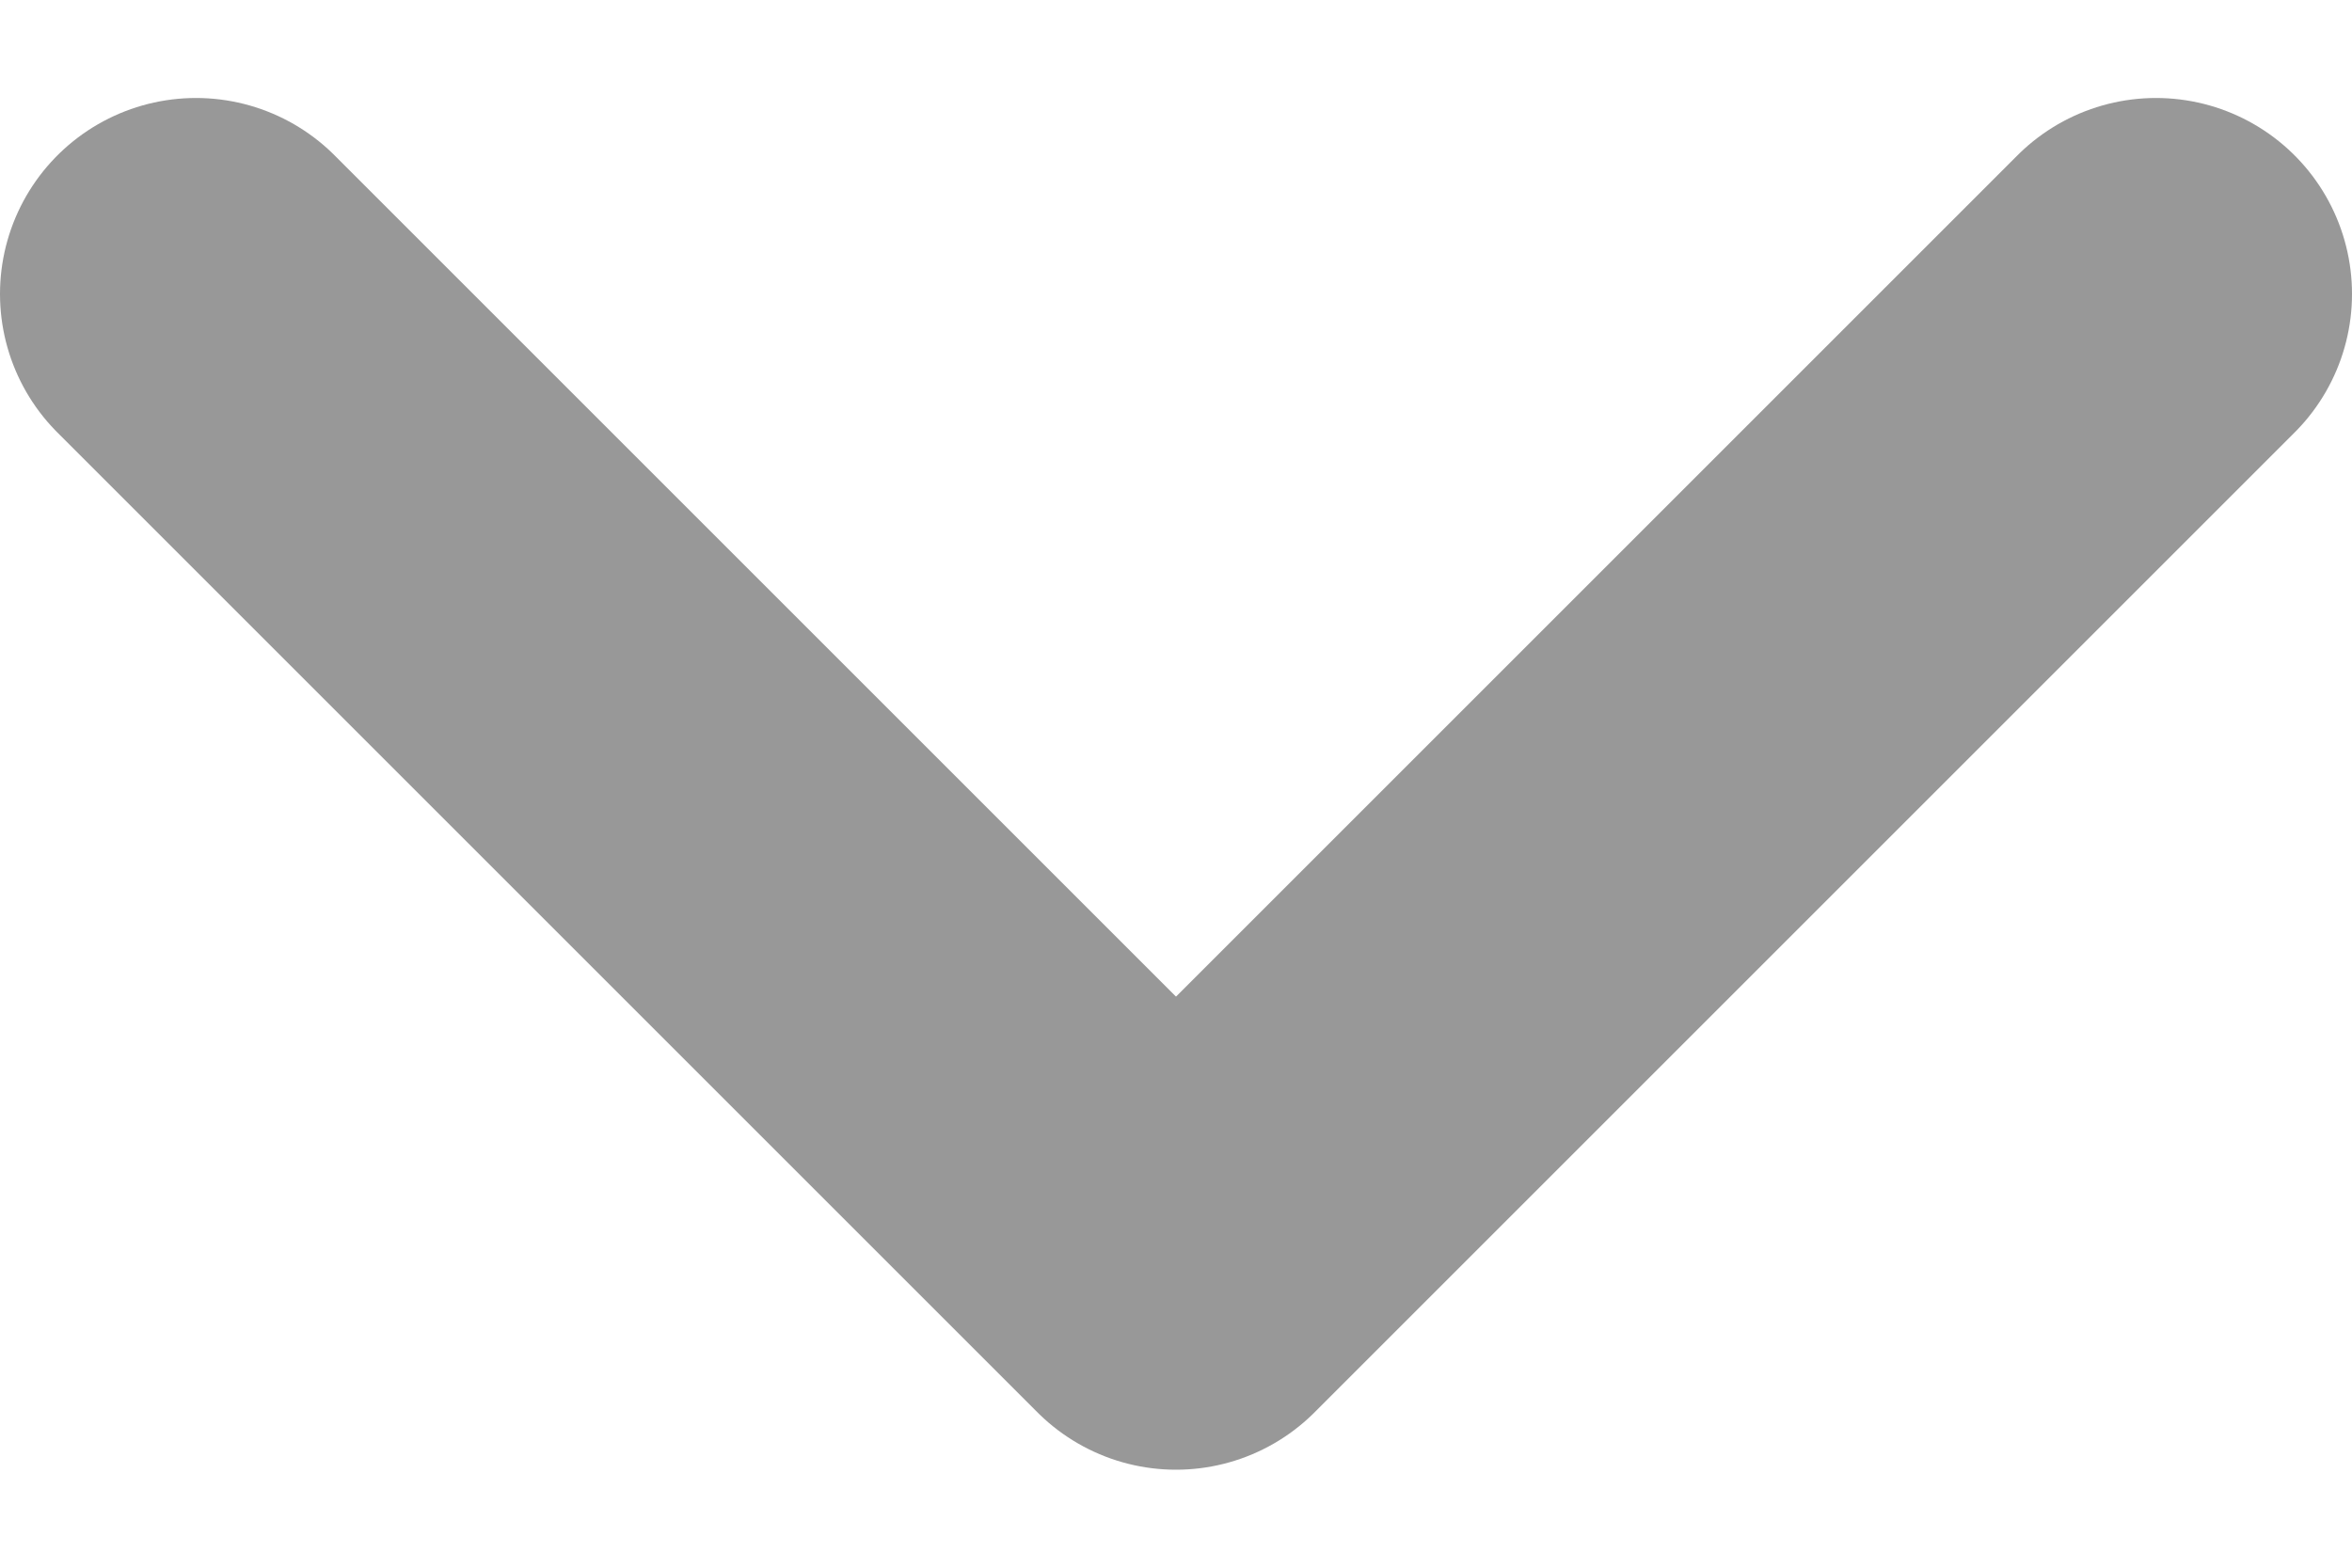 <svg width="12" height="8" viewBox="0 0 12 8" fill="none" xmlns="http://www.w3.org/2000/svg">
<path d="M1 1.5L6 6.5L11 1.5" stroke="#989898" stroke-width="2" stroke-linecap="round" stroke-linejoin="round"/>
</svg>
